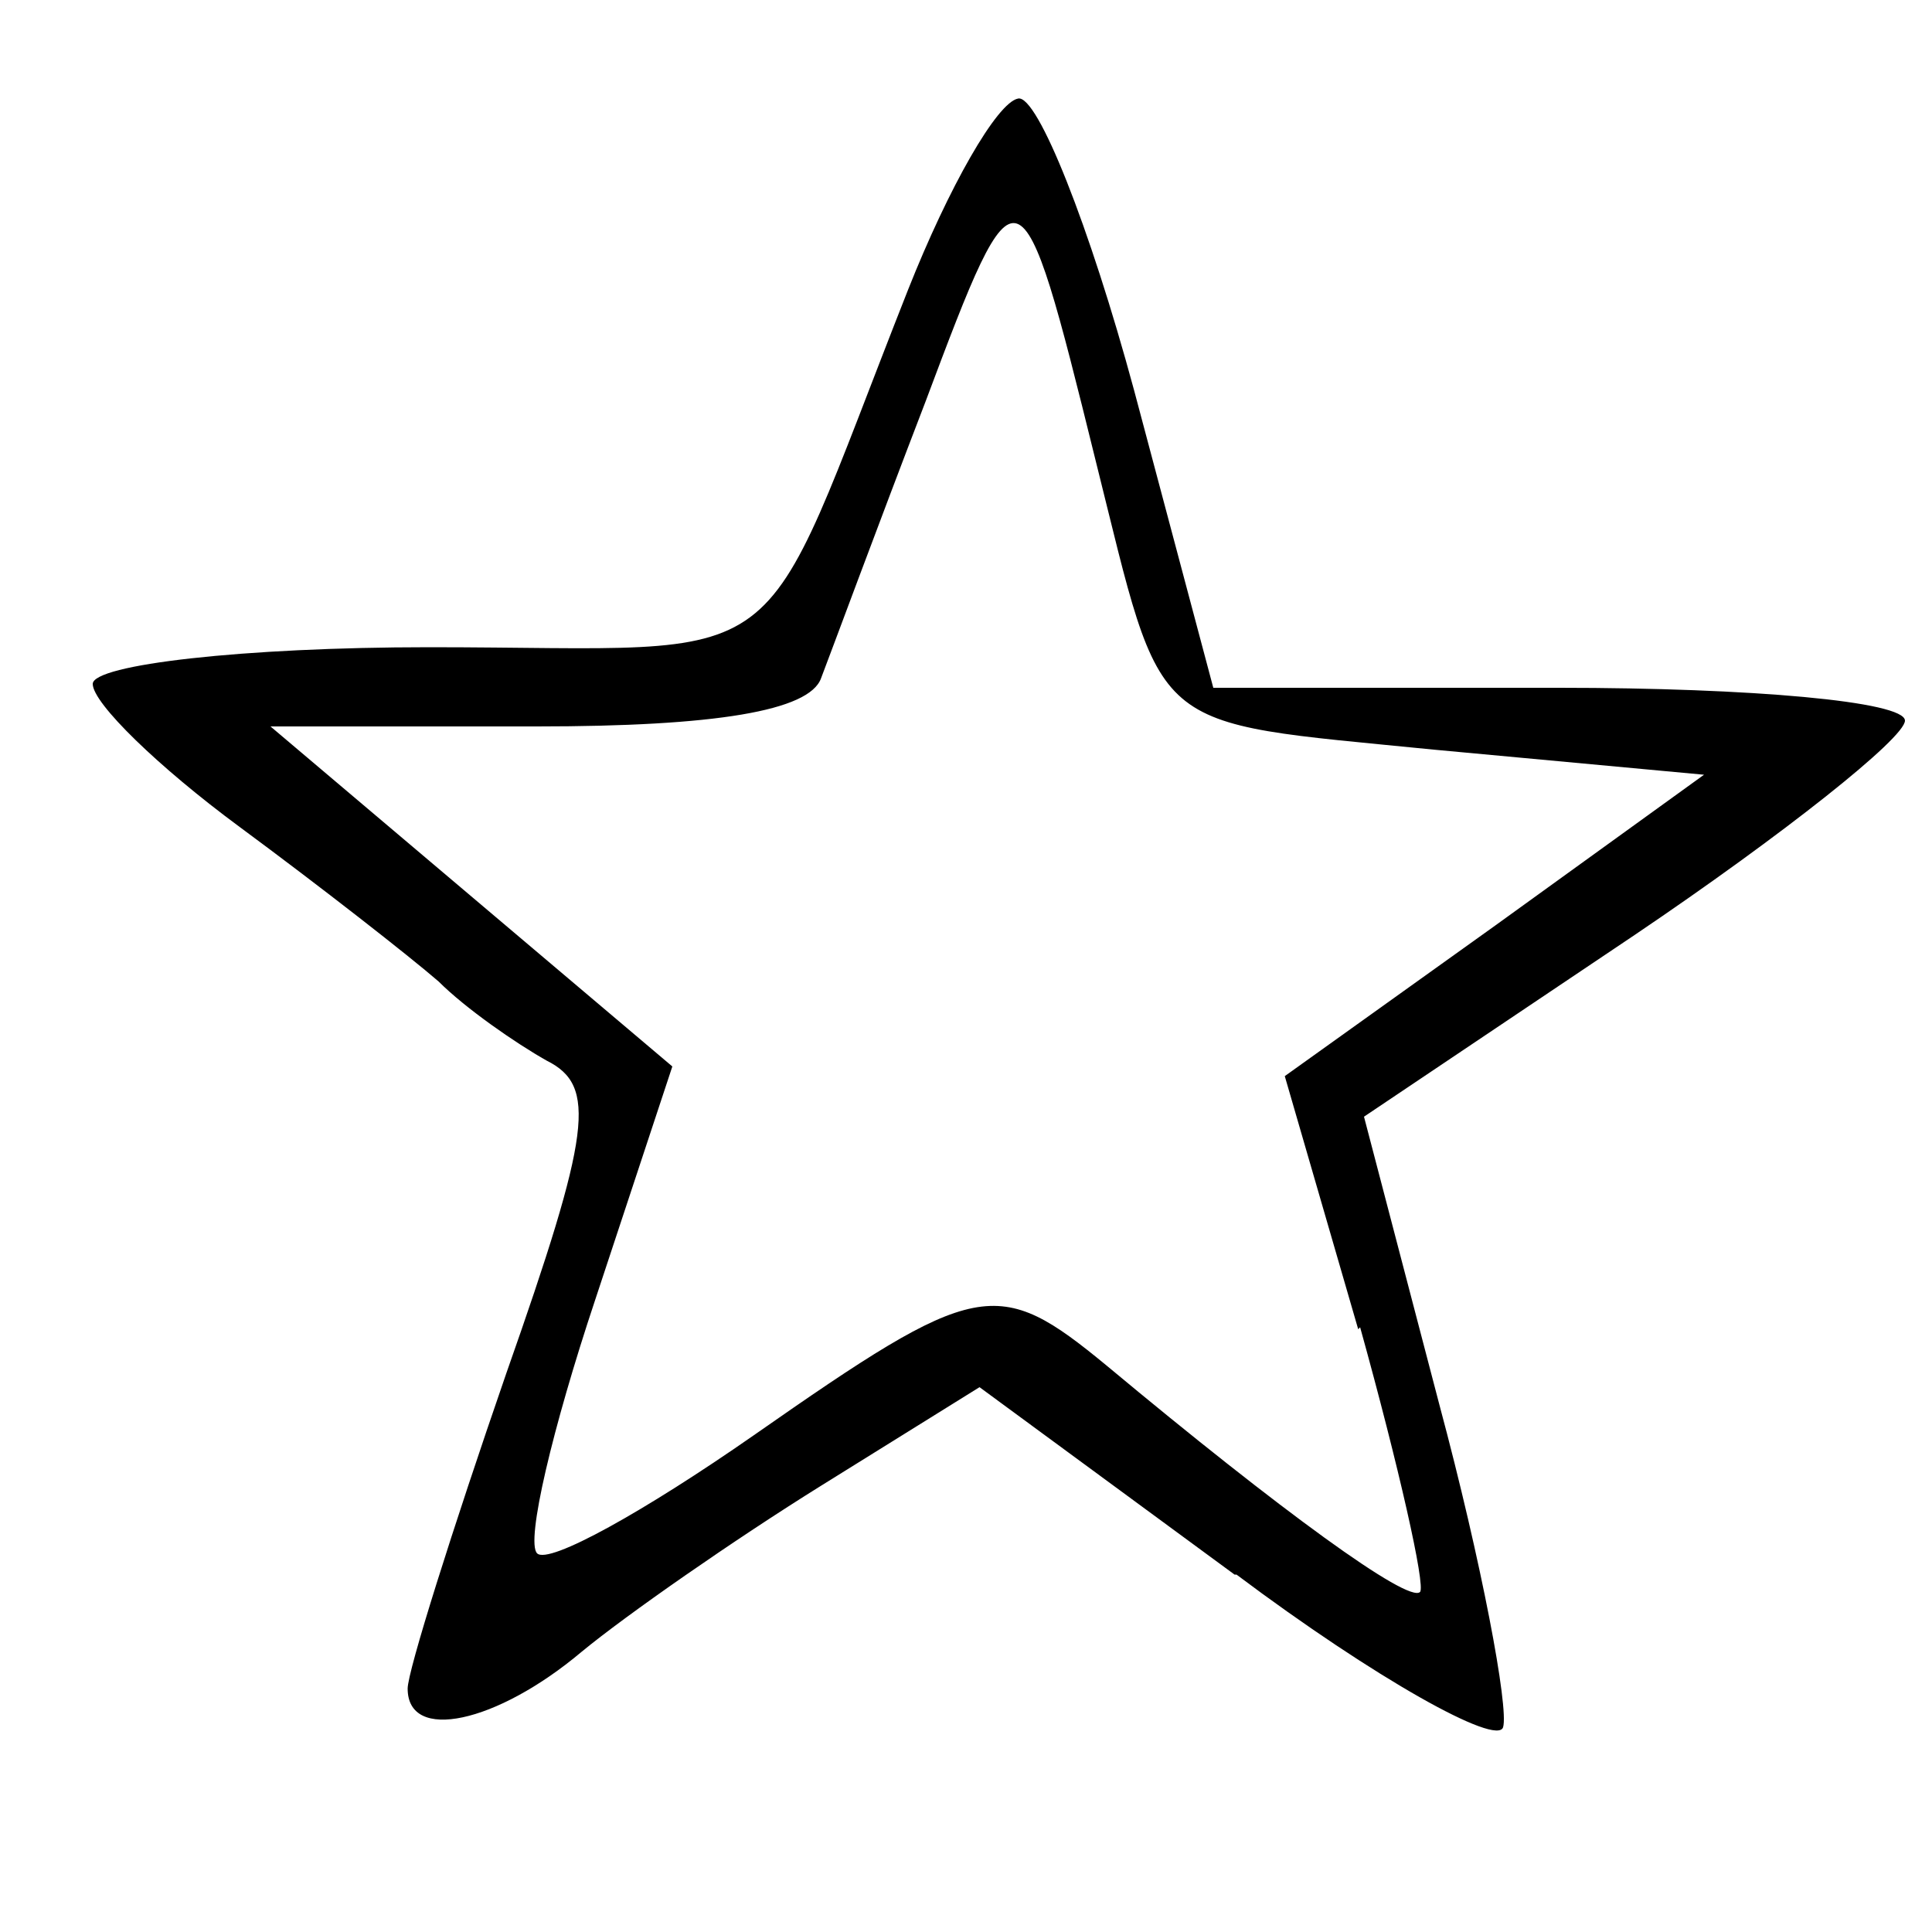 ﻿<?xml version="1.0" encoding="utf-8" standalone="no"?>
<svg xmlns:dc="http://purl.org/dc/elements/1.1/" xmlns:cc="http://creativecommons.org/ns#" xmlns:rdf="http://www.w3.org/1999/02/22-rdf-syntax-ns#" xmlns:svg="http://www.w3.org/2000/svg" xmlns="http://www.w3.org/2000/svg" xmlns:sodipodi="http://sodipodi.sourceforge.net/DTD/sodipodi-0.dtd" xmlns:inkscape="http://www.inkscape.org/namespaces/inkscape" height="1" version="1.1" width="1" id="svg2" inkscape:version="0.91 r13725" sodipodi:docname="海星.svg">
  <defs id="defs6">
    <pattern width="1" height="1" id="海星" patternContentUnits="objectBoundingBox">
      <path style="fill:#000000" d="M 0.639,0.815 0.507,0.718 0.425,0.769 c -0.045,0.028 -0.101,0.067 -0.124,0.086 -0.044,0.037 -0.09,0.047 -0.09,0.019 0,-0.009 0.023,-0.082 0.051,-0.163 0.044,-0.125 0.047,-0.149 0.021,-0.162 -0.016,-0.009 -0.042,-0.027 -0.056,-0.041 -0.015,-0.013 -0.061,-0.049 -0.103,-0.08 -0.042,-0.031 -0.076,-0.064 -0.076,-0.074 0,-0.01 0.078,-0.019 0.174,-0.019 0.194,0 0.167,0.02 0.248,-0.185 0.021,-0.053 0.046,-0.097 0.057,-0.099 0.01,-0.002 0.037,0.066 0.06,0.151 l 0.041,0.154 0.179,0 c 0.099,0 0.179,0.007 0.179,0.017 0,0.009 -0.063,0.059 -0.14,0.111 l -0.14,0.094 0.039,0.149 c 0.022,0.082 0.036,0.157 0.033,0.167 -0.003,0.01 -0.066,-0.025 -0.138,-0.079 z M 0.703,0.688 0.665,0.557 0.774,0.479 0.882,0.401 0.742,0.388 C 0.592,0.373 0.603,0.382 0.567,0.238 0.528,0.08 0.527,0.08 0.479,0.208 0.454,0.273 0.43,0.338 0.425,0.351 c -0.006,0.017 -0.055,0.025 -0.147,0.025 l -0.138,0 0.104,0.088 0.104,0.088 -0.04,0.121 c -0.022,0.066 -0.036,0.125 -0.03,0.131 0.006,0.006 0.056,-0.022 0.112,-0.061 0.116,-0.081 0.126,-0.083 0.183,-0.036 0.09,0.075 0.156,0.123 0.162,0.117 0.003,-0.003 -0.011,-0.065 -0.031,-0.137 z" id="path19328" inkscape:connector-curvature="0" />
    </pattern>
  </defs>
  <sodipodi:namedview pagecolor="#ffffff" bordercolor="#666666" borderopacity="1" objecttolerance="10" gridtolerance="10" guidetolerance="10" inkscape:pageopacity="0" inkscape:pageshadow="2" inkscape:window-width="1600" inkscape:window-height="838" id="namedview4" showgrid="false" inkscape:zoom="181.01934" inkscape:cx="0.38134752" inkscape:cy="0.16217504" inkscape:window-x="-8" inkscape:window-y="-8" inkscape:window-maximized="1" inkscape:current-layer="svg2" />
  <path style="fill:#000000" d="M 0.639,0.815 0.507,0.718 0.425,0.769 c -0.045,0.028 -0.101,0.067 -0.124,0.086 -0.044,0.037 -0.09,0.047 -0.09,0.019 0,-0.009 0.023,-0.082 0.051,-0.163 0.044,-0.125 0.047,-0.149 0.021,-0.162 -0.016,-0.009 -0.042,-0.027 -0.056,-0.041 -0.015,-0.013 -0.061,-0.049 -0.103,-0.08 -0.042,-0.031 -0.076,-0.064 -0.076,-0.074 0,-0.01 0.078,-0.019 0.174,-0.019 0.194,0 0.167,0.02 0.248,-0.185 0.021,-0.053 0.046,-0.097 0.057,-0.099 0.01,-0.002 0.037,0.066 0.06,0.151 l 0.041,0.154 0.179,0 c 0.099,0 0.179,0.007 0.179,0.017 0,0.009 -0.063,0.059 -0.14,0.111 l -0.14,0.094 0.039,0.149 c 0.022,0.082 0.036,0.157 0.033,0.167 -0.003,0.01 -0.066,-0.025 -0.138,-0.079 z M 0.703,0.688 0.665,0.557 0.774,0.479 0.882,0.401 0.742,0.388 C 0.592,0.373 0.603,0.382 0.567,0.238 0.528,0.08 0.527,0.08 0.479,0.208 0.454,0.273 0.43,0.338 0.425,0.351 c -0.006,0.017 -0.055,0.025 -0.147,0.025 l -0.138,0 0.104,0.088 0.104,0.088 -0.04,0.121 c -0.022,0.066 -0.036,0.125 -0.03,0.131 0.006,0.006 0.056,-0.022 0.112,-0.061 0.116,-0.081 0.126,-0.083 0.183,-0.036 0.09,0.075 0.156,0.123 0.162,0.117 0.003,-0.003 -0.011,-0.065 -0.031,-0.137 z" id="path19328" inkscape:connector-curvature="0" />
</svg>